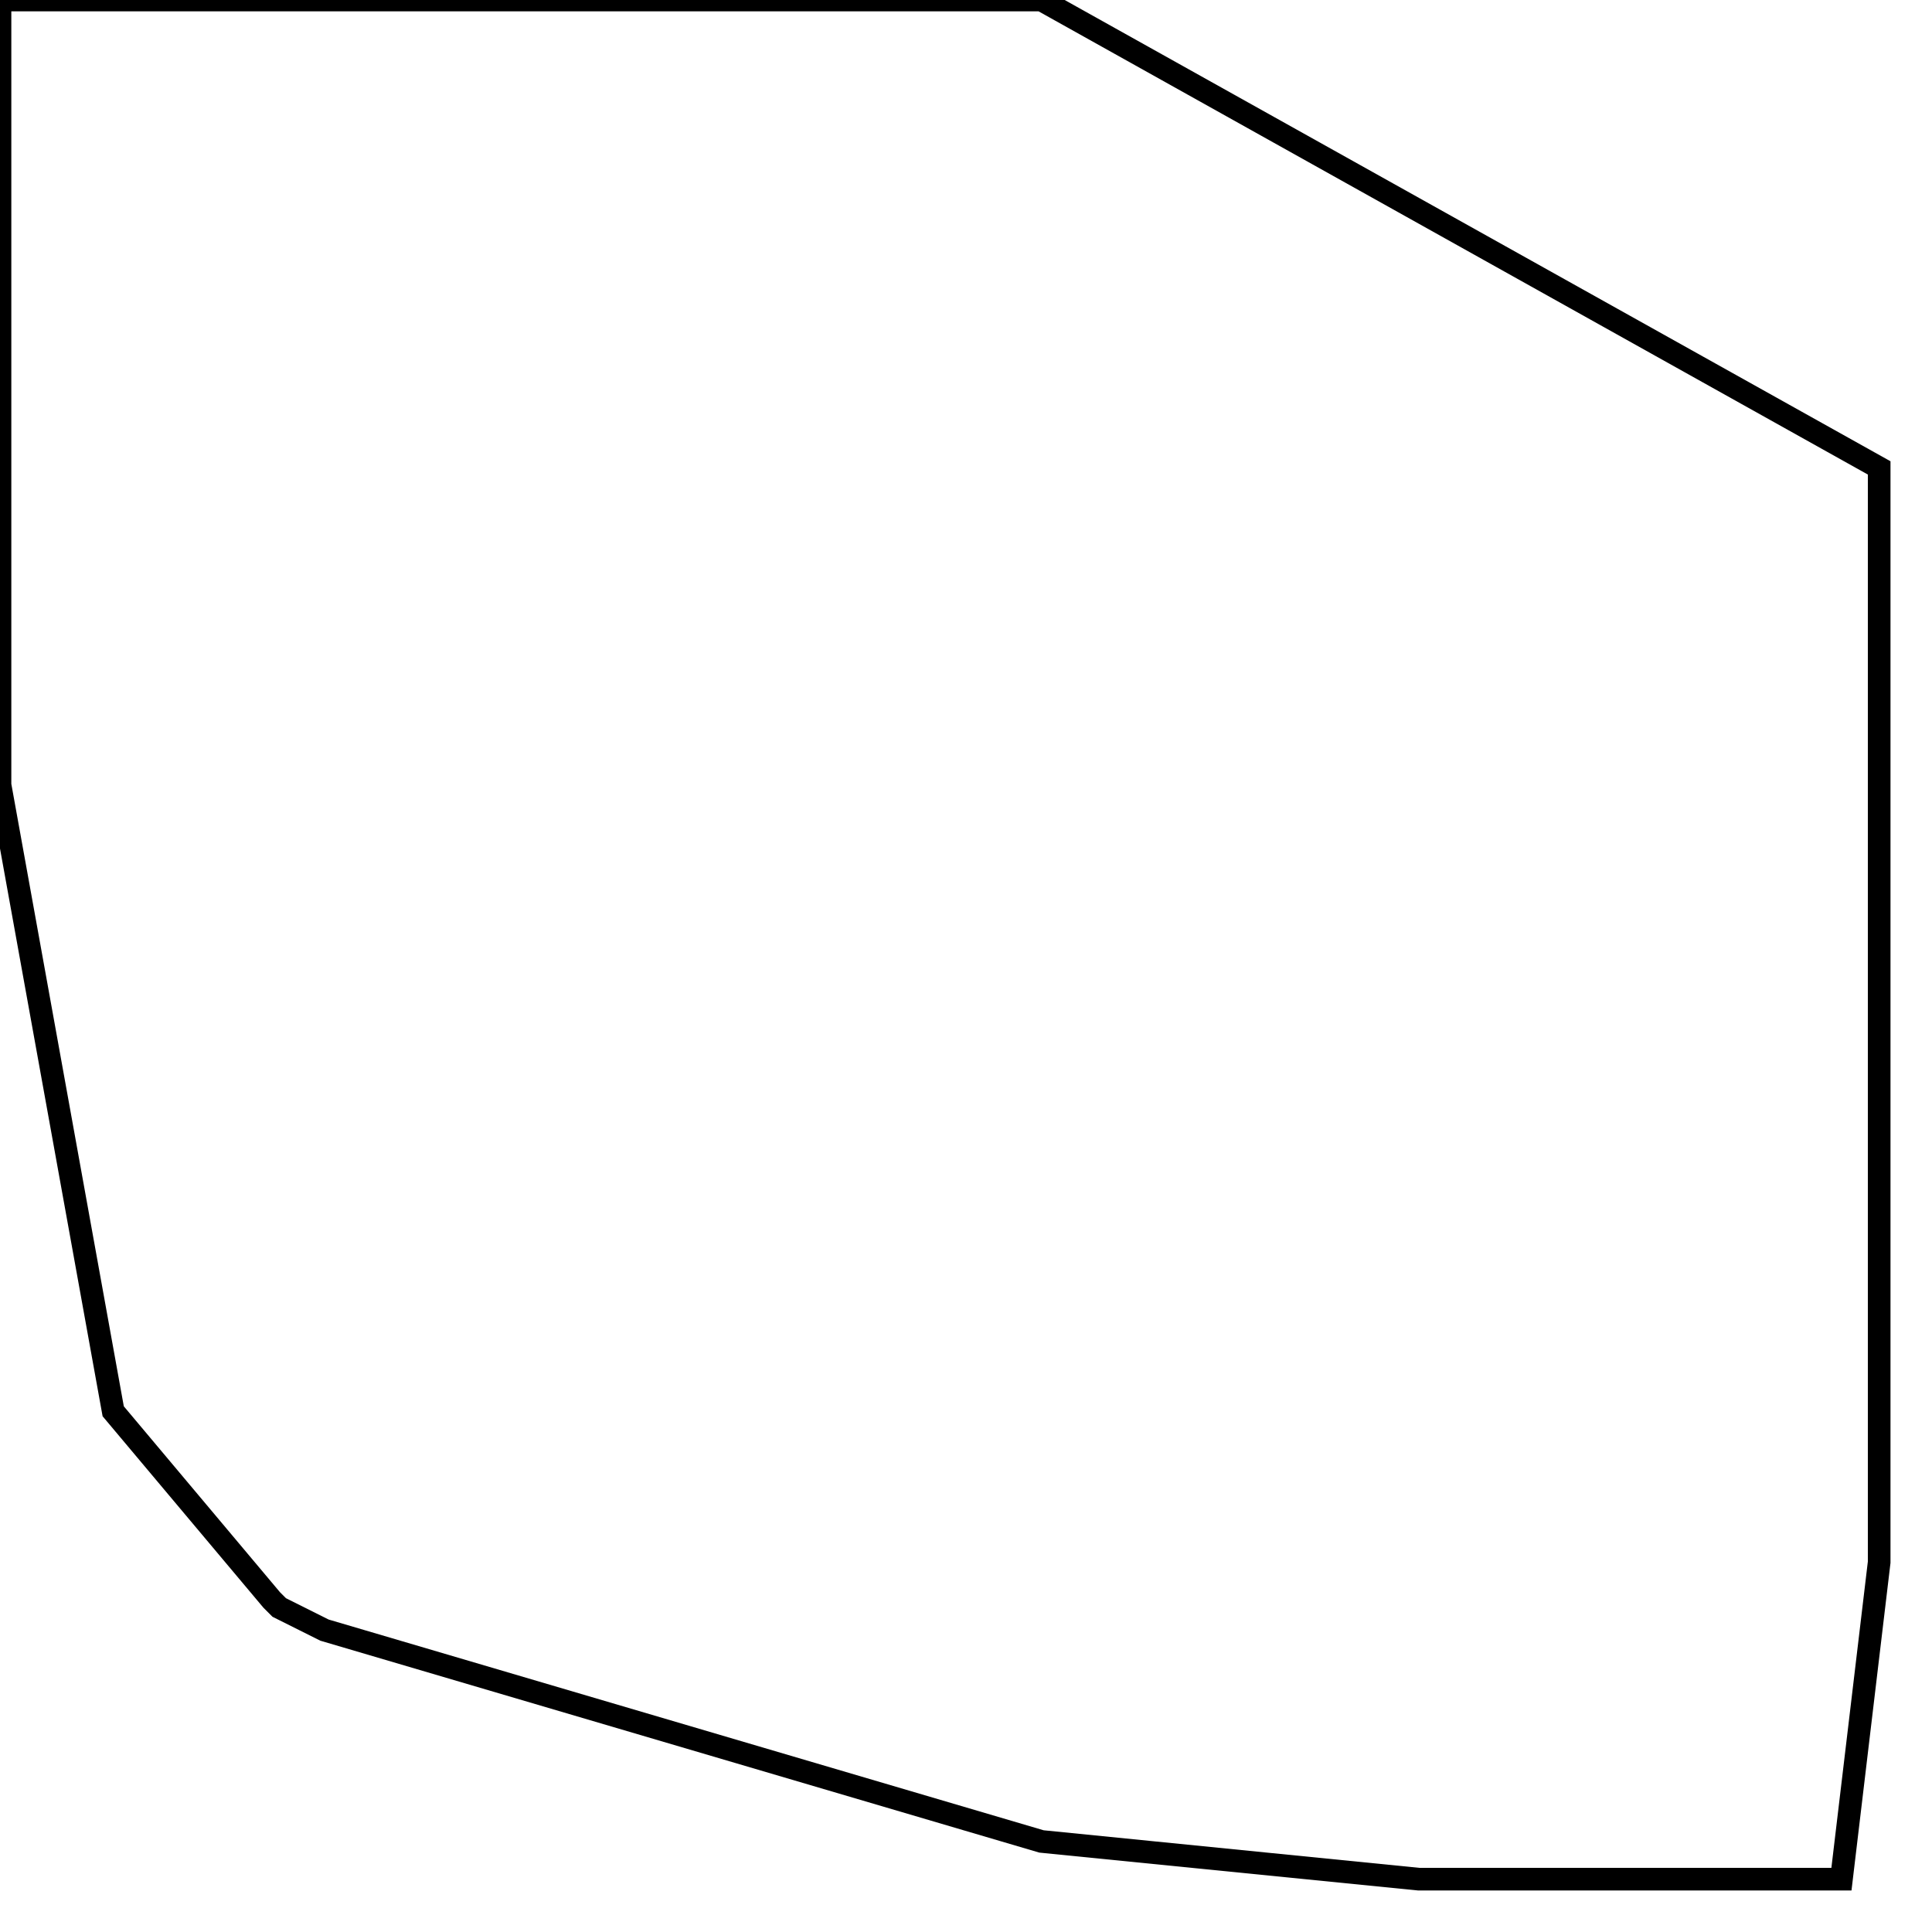 <svg width="256" height="256" xmlns="http://www.w3.org/2000/svg" fill-opacity="0" stroke="black" stroke-width="3" ><path d="M138 0 249 62 249 207 244 249 188 249 138 244 43 216 37 213 36 212 15 187 0 104 0 0 138 0 "/></svg>